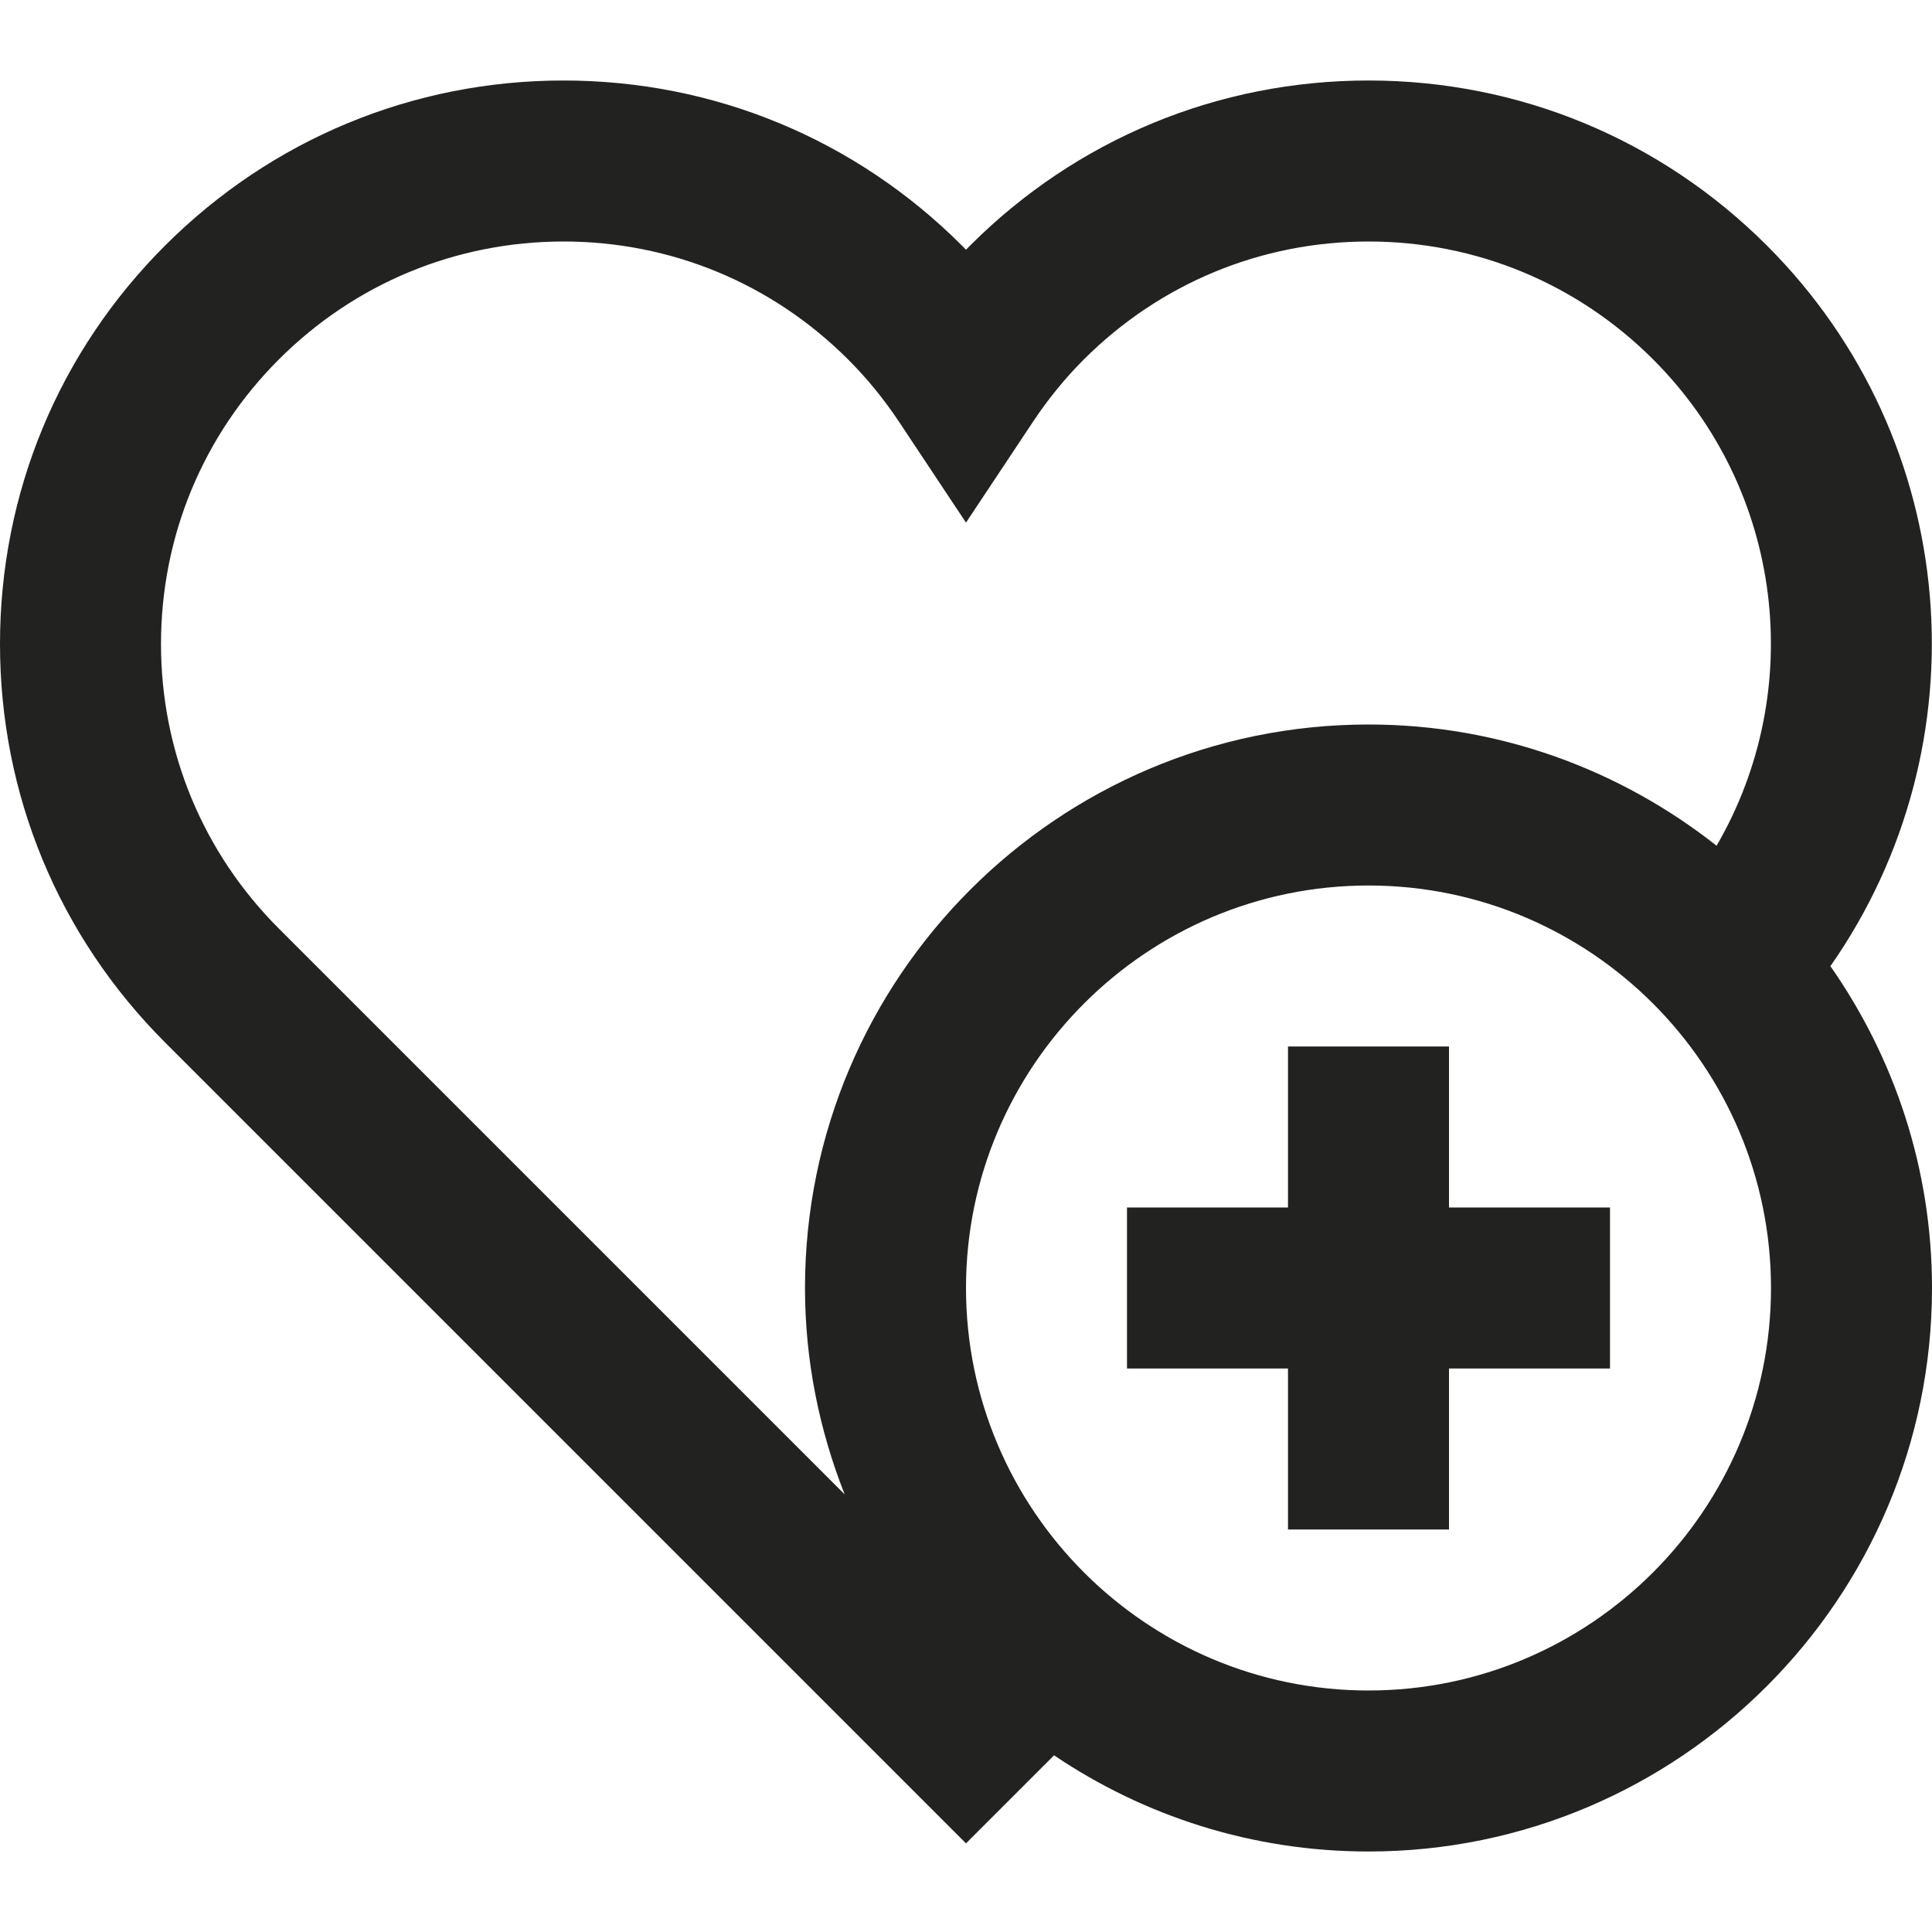 <?xml version="1.0" encoding="utf-8"?>
<!-- Generator: Adobe Illustrator 19.2.1, SVG Export Plug-In . SVG Version: 6.00 Build 0)  -->
<!DOCTYPE svg PUBLIC "-//W3C//DTD SVG 1.1//EN" "http://www.w3.org/Graphics/SVG/1.1/DTD/svg11.dtd">
<svg version="1.1" id="Layer_1" xmlns="http://www.w3.org/2000/svg" xmlns:xlink="http://www.w3.org/1999/xlink" x="0px" y="0px"
	 width="24px" height="24px" viewBox="0 0 24 24" enable-background="new 0 0 24 24" xml:space="preserve">
<path fill="#222221" d="M21.95,3.051C20.627,1.729,18.87,1,17,1s-3.627,0.729-4.949,2.05C12.034,3.067,12.017,3.084,12,3.102
	c-0.017-0.018-0.033-0.034-0.05-0.051C10.627,1.729,8.87,1,7,1S3.373,1.729,2.05,3.051S0,6.13,0,8s0.728,3.627,2.05,4.949l9.95,9.95
	l1.094-1.094C14.21,22.559,15.555,23,17,23c3.86,0,7-3.141,7-7c0-1.486-0.469-2.863-1.262-3.998
	C24.657,9.259,24.376,5.476,21.95,3.051z M2,8c0-1.335,0.52-2.591,1.464-3.535S5.665,3,7,3s2.591,0.521,3.536,1.466
	c0.232,0.231,0.444,0.491,0.631,0.772L12,6.492l0.833-1.254c0.187-0.281,0.399-0.541,0.631-0.773C14.409,3.521,15.665,3,17,3
	s2.591,0.521,3.536,1.465c1.631,1.631,1.905,4.121,0.788,6.041C20.132,9.566,18.632,9,17,9c-3.86,0-7,3.141-7,7
	c0,0.906,0.179,1.769,0.493,2.564l-7.029-7.029C2.52,10.591,2,9.335,2,8z M17,21c-2.757,0-5-2.243-5-5s2.243-5,5-5s5,2.243,5,5
	S19.757,21,17,21z"/>
<polygon fill="#222221" points="18,13 16,13 16,15 14,15 14,17 16,17 16,19 18,19 18,17 20,17 20,15 18,15 "/>
</svg>
